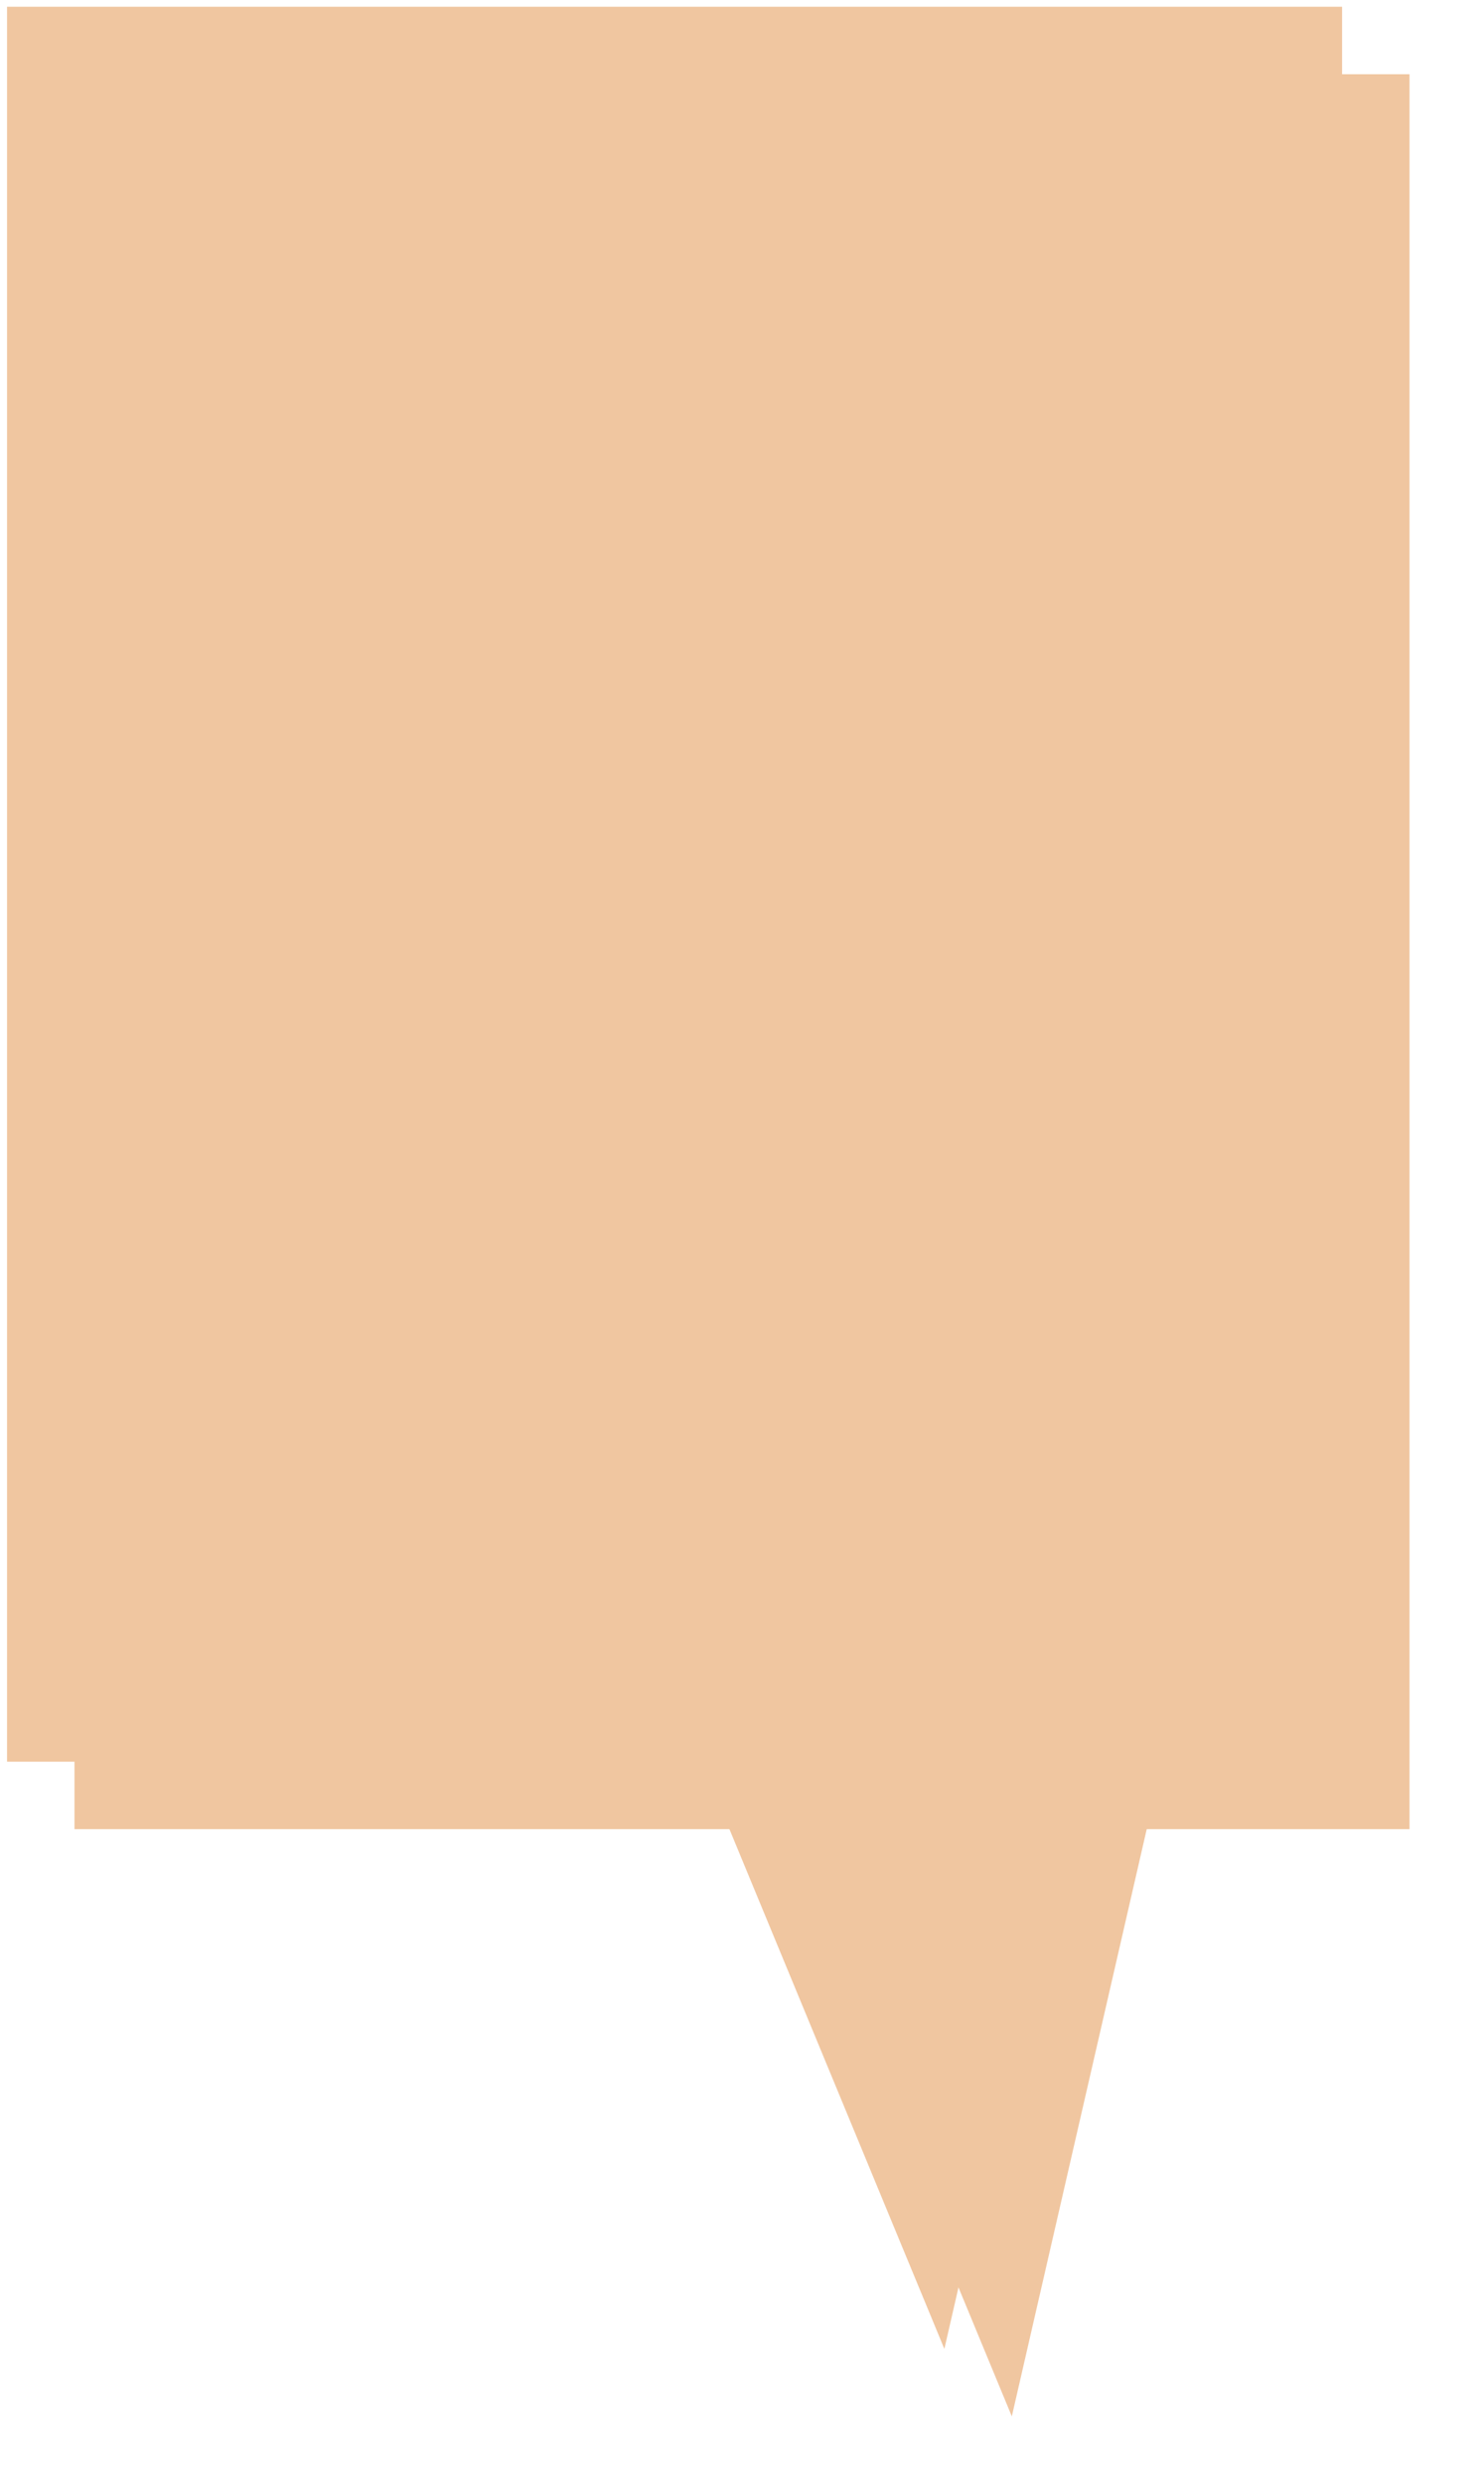﻿<?xml version="1.0" encoding="utf-8"?>
<svg version="1.1" xmlns:xlink="http://www.w3.org/1999/xlink" width="110px" height="184px" xmlns="http://www.w3.org/2000/svg">
  <defs>
    <filter x="34px" y="-37px" width="110px" height="184px" filterUnits="userSpaceOnUse" id="filter174">
      <feOffset dx="5" dy="5" in="SourceAlpha" result="shadowOffsetInner" />
      <feGaussianBlur stdDeviation="2.5" in="shadowOffsetInner" result="shadowGaussian" />
      <feComposite in2="shadowGaussian" operator="atop" in="SourceAlpha" result="shadowComposite" />
      <feColorMatrix type="matrix" values="0 0 0 0 0  0 0 0 0 0  0 0 0 0 0  0 0 0 0.2 0  " in="shadowComposite" />
    </filter>
    <g id="widget175">
      <path d="M 34.521 93.5  C 34.521 93.5  34.521 -36.5  34.521 -36.5  C 34.521 -36.5  133.479 -36.5  133.479 -36.5  C 133.479 -36.5  133.479 93.5  133.479 93.5  C 133.479 93.5  114 93.5  114 93.5  C 114 93.5  104 137  104 137  C 104 137  86 93.5  86 93.5  C 86 93.5  34.521 93.5  34.521 93.5  Z " fill-rule="nonzero" fill="#f0c6a0" stroke="none" />
    </g>
  </defs>
  <g transform="matrix(1 0 0 1 -34 37 )">
    <use xlink:href="#widget175" filter="url(#filter174)" />
    <use xlink:href="#widget175" />
  </g>
</svg>